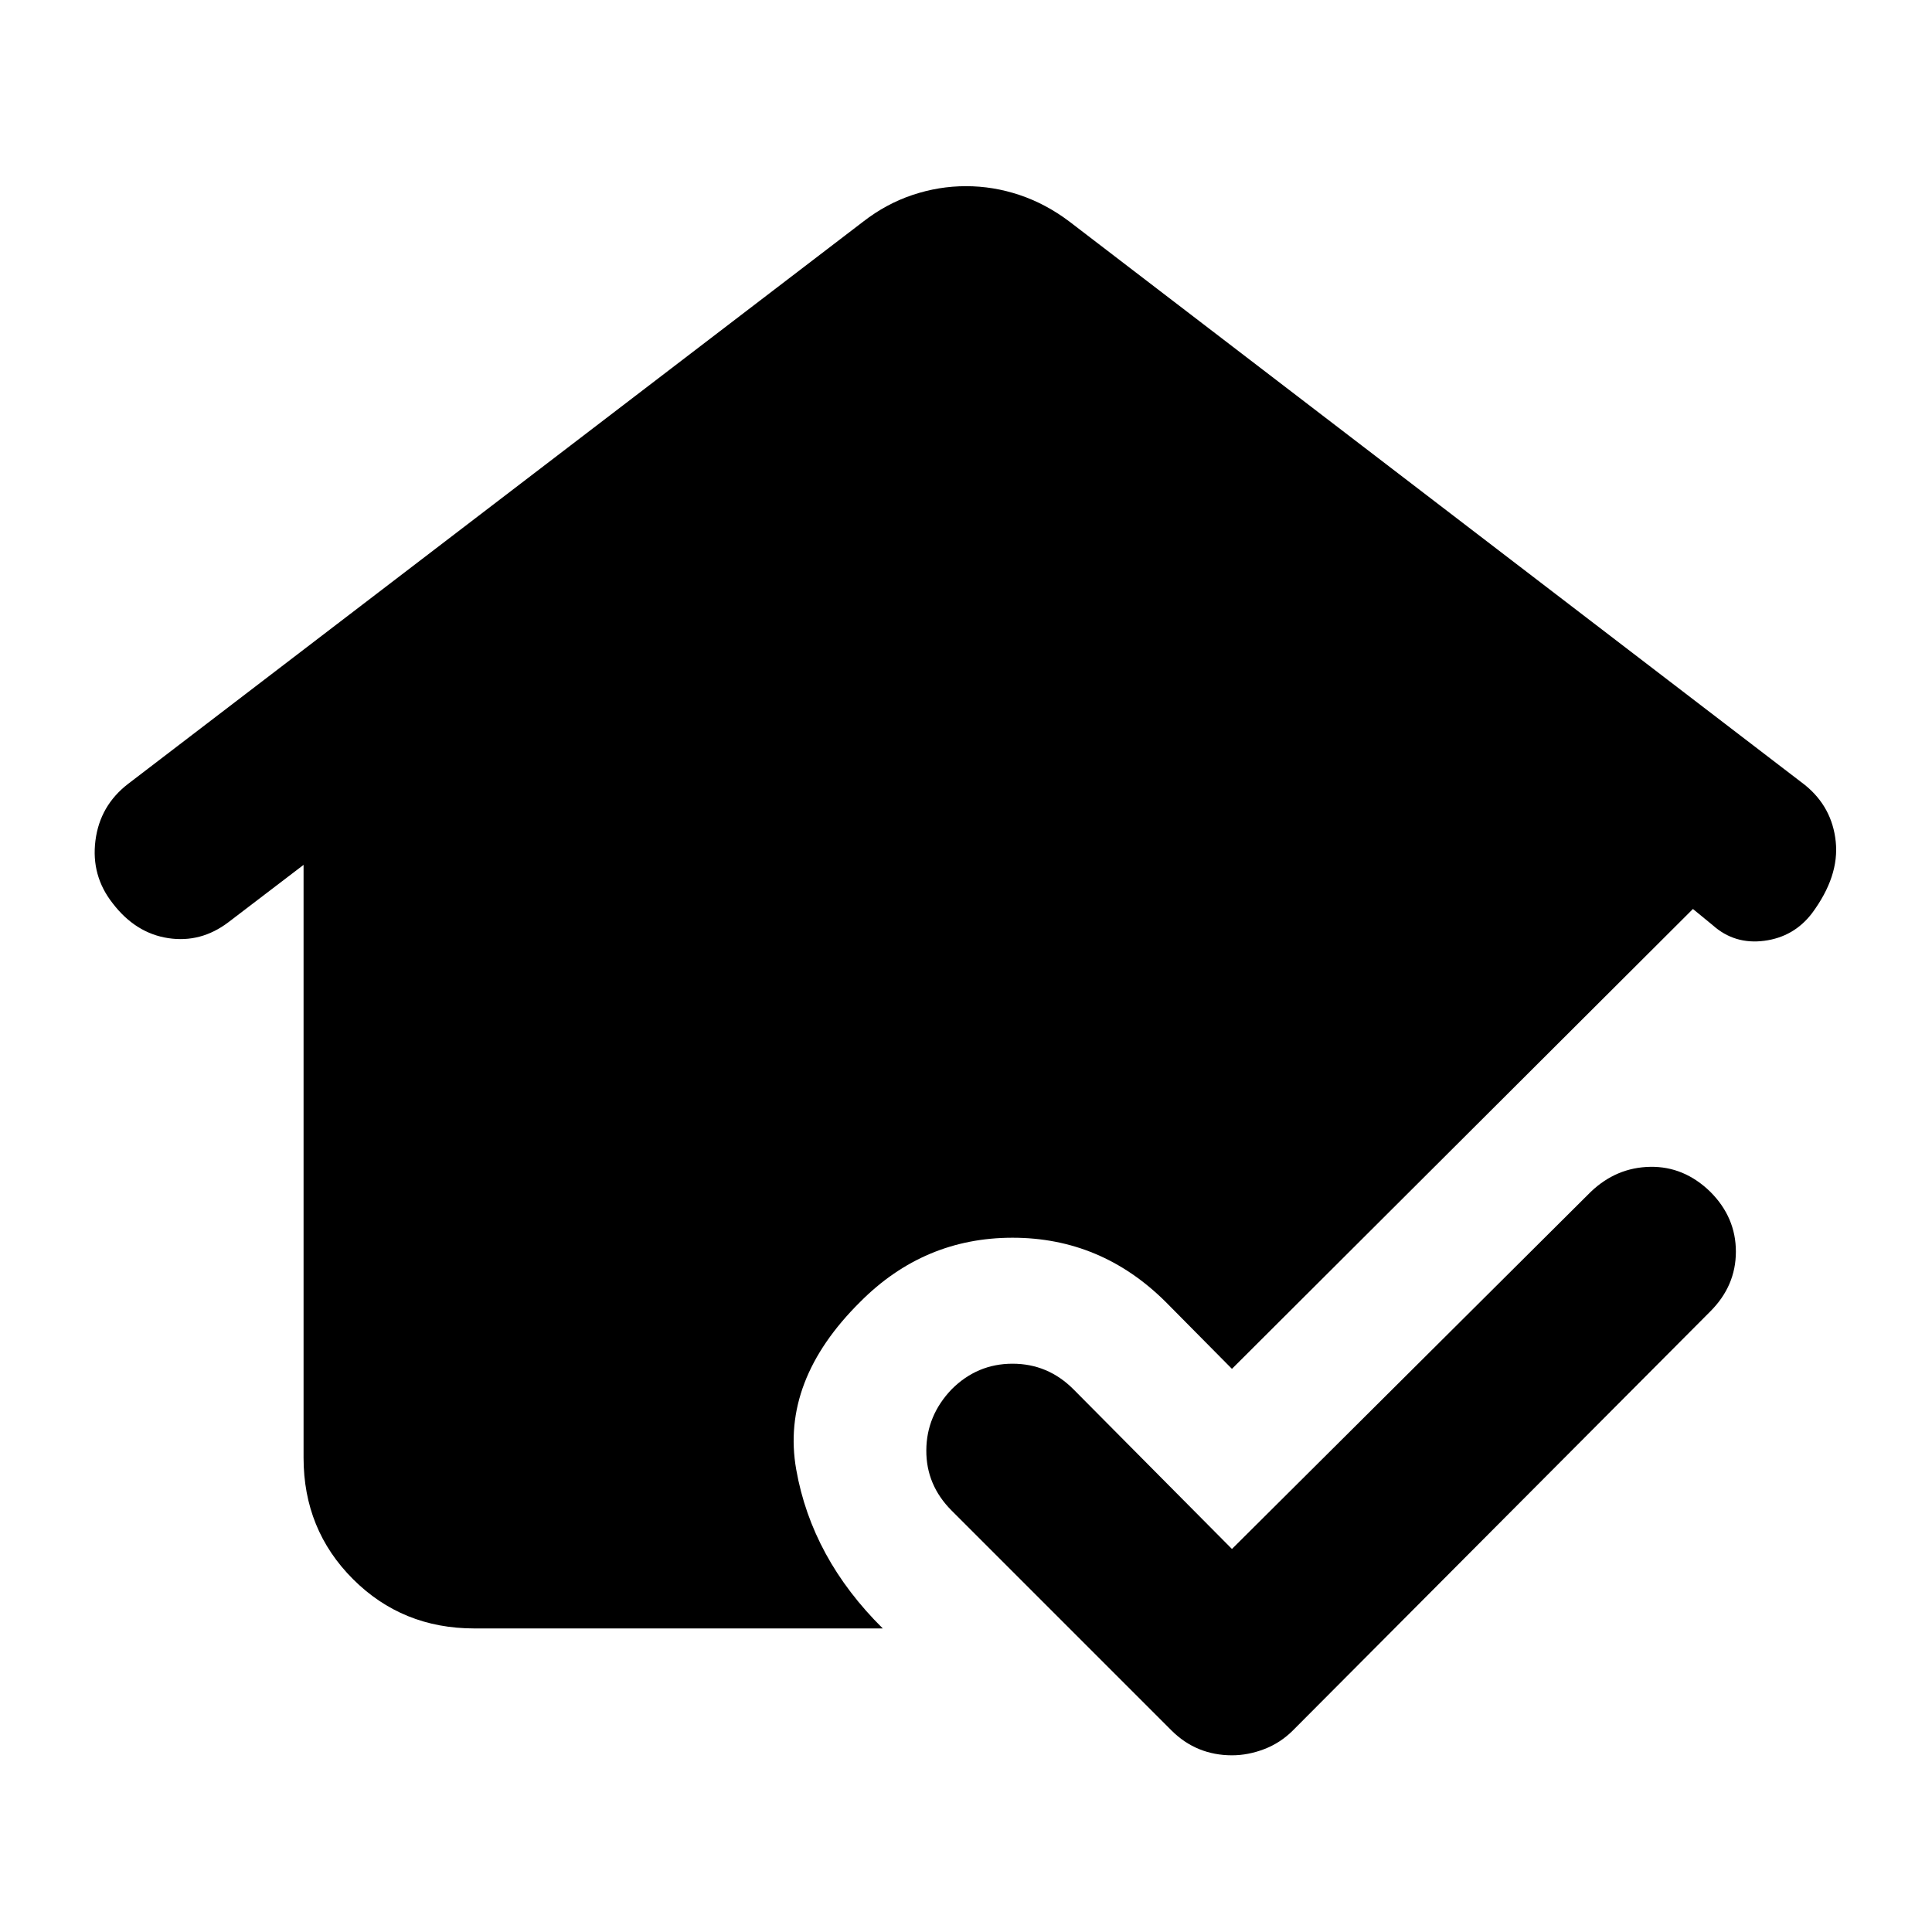 <svg xmlns="http://www.w3.org/2000/svg" height="40" viewBox="0 -960 960 960" width="40"><path d="m612.15-190.32 178.29-177.45q12.7-12.14 29.54-12.44 16.83-.29 29.87 12.41 12.7 12.71 12.7 29.72 0 17.01-12.7 29.71L642.42-100.14q-6.15 6.15-14.18 9.25-8.04 3.09-16.09 3.09-8.76 0-16.32-3.09-7.56-3.1-13.71-9.25L472.88-209.38q-12.7-12.7-12.6-29.96.09-17.26 12.6-30.34 12.71-12.7 30.25-12.7 17.55 0 30.25 12.7l78.77 79.36Zm-376.5 39.48q-35.75 0-60.28-24.53t-24.53-60.28v-294.6l-37.33 28.49q-13.68 10.38-29.9 7.92-16.23-2.46-27.6-17.29-10.8-13.7-8.59-31.15 2.21-17.45 16.29-28.26l365.27-279.38q11.35-8.81 24.41-13.19 13.07-4.38 26.61-4.38t26.61 4.38q13.06 4.38 24.75 13.19l365.5 279.97q13.53 10.95 15.31 28.17 1.79 17.21-11.76 35.52-9 11.81-23.77 13.74-14.78 1.93-25.63-7.78l-9.8-8.03-229.06 228.51-32.96-33.3q-32.08-31.86-76.06-31.86-43.98 0-75.68 31.86-39.59 39.22-31.81 83.32 7.78 44.11 43.01 78.96h-203Z"/></svg>